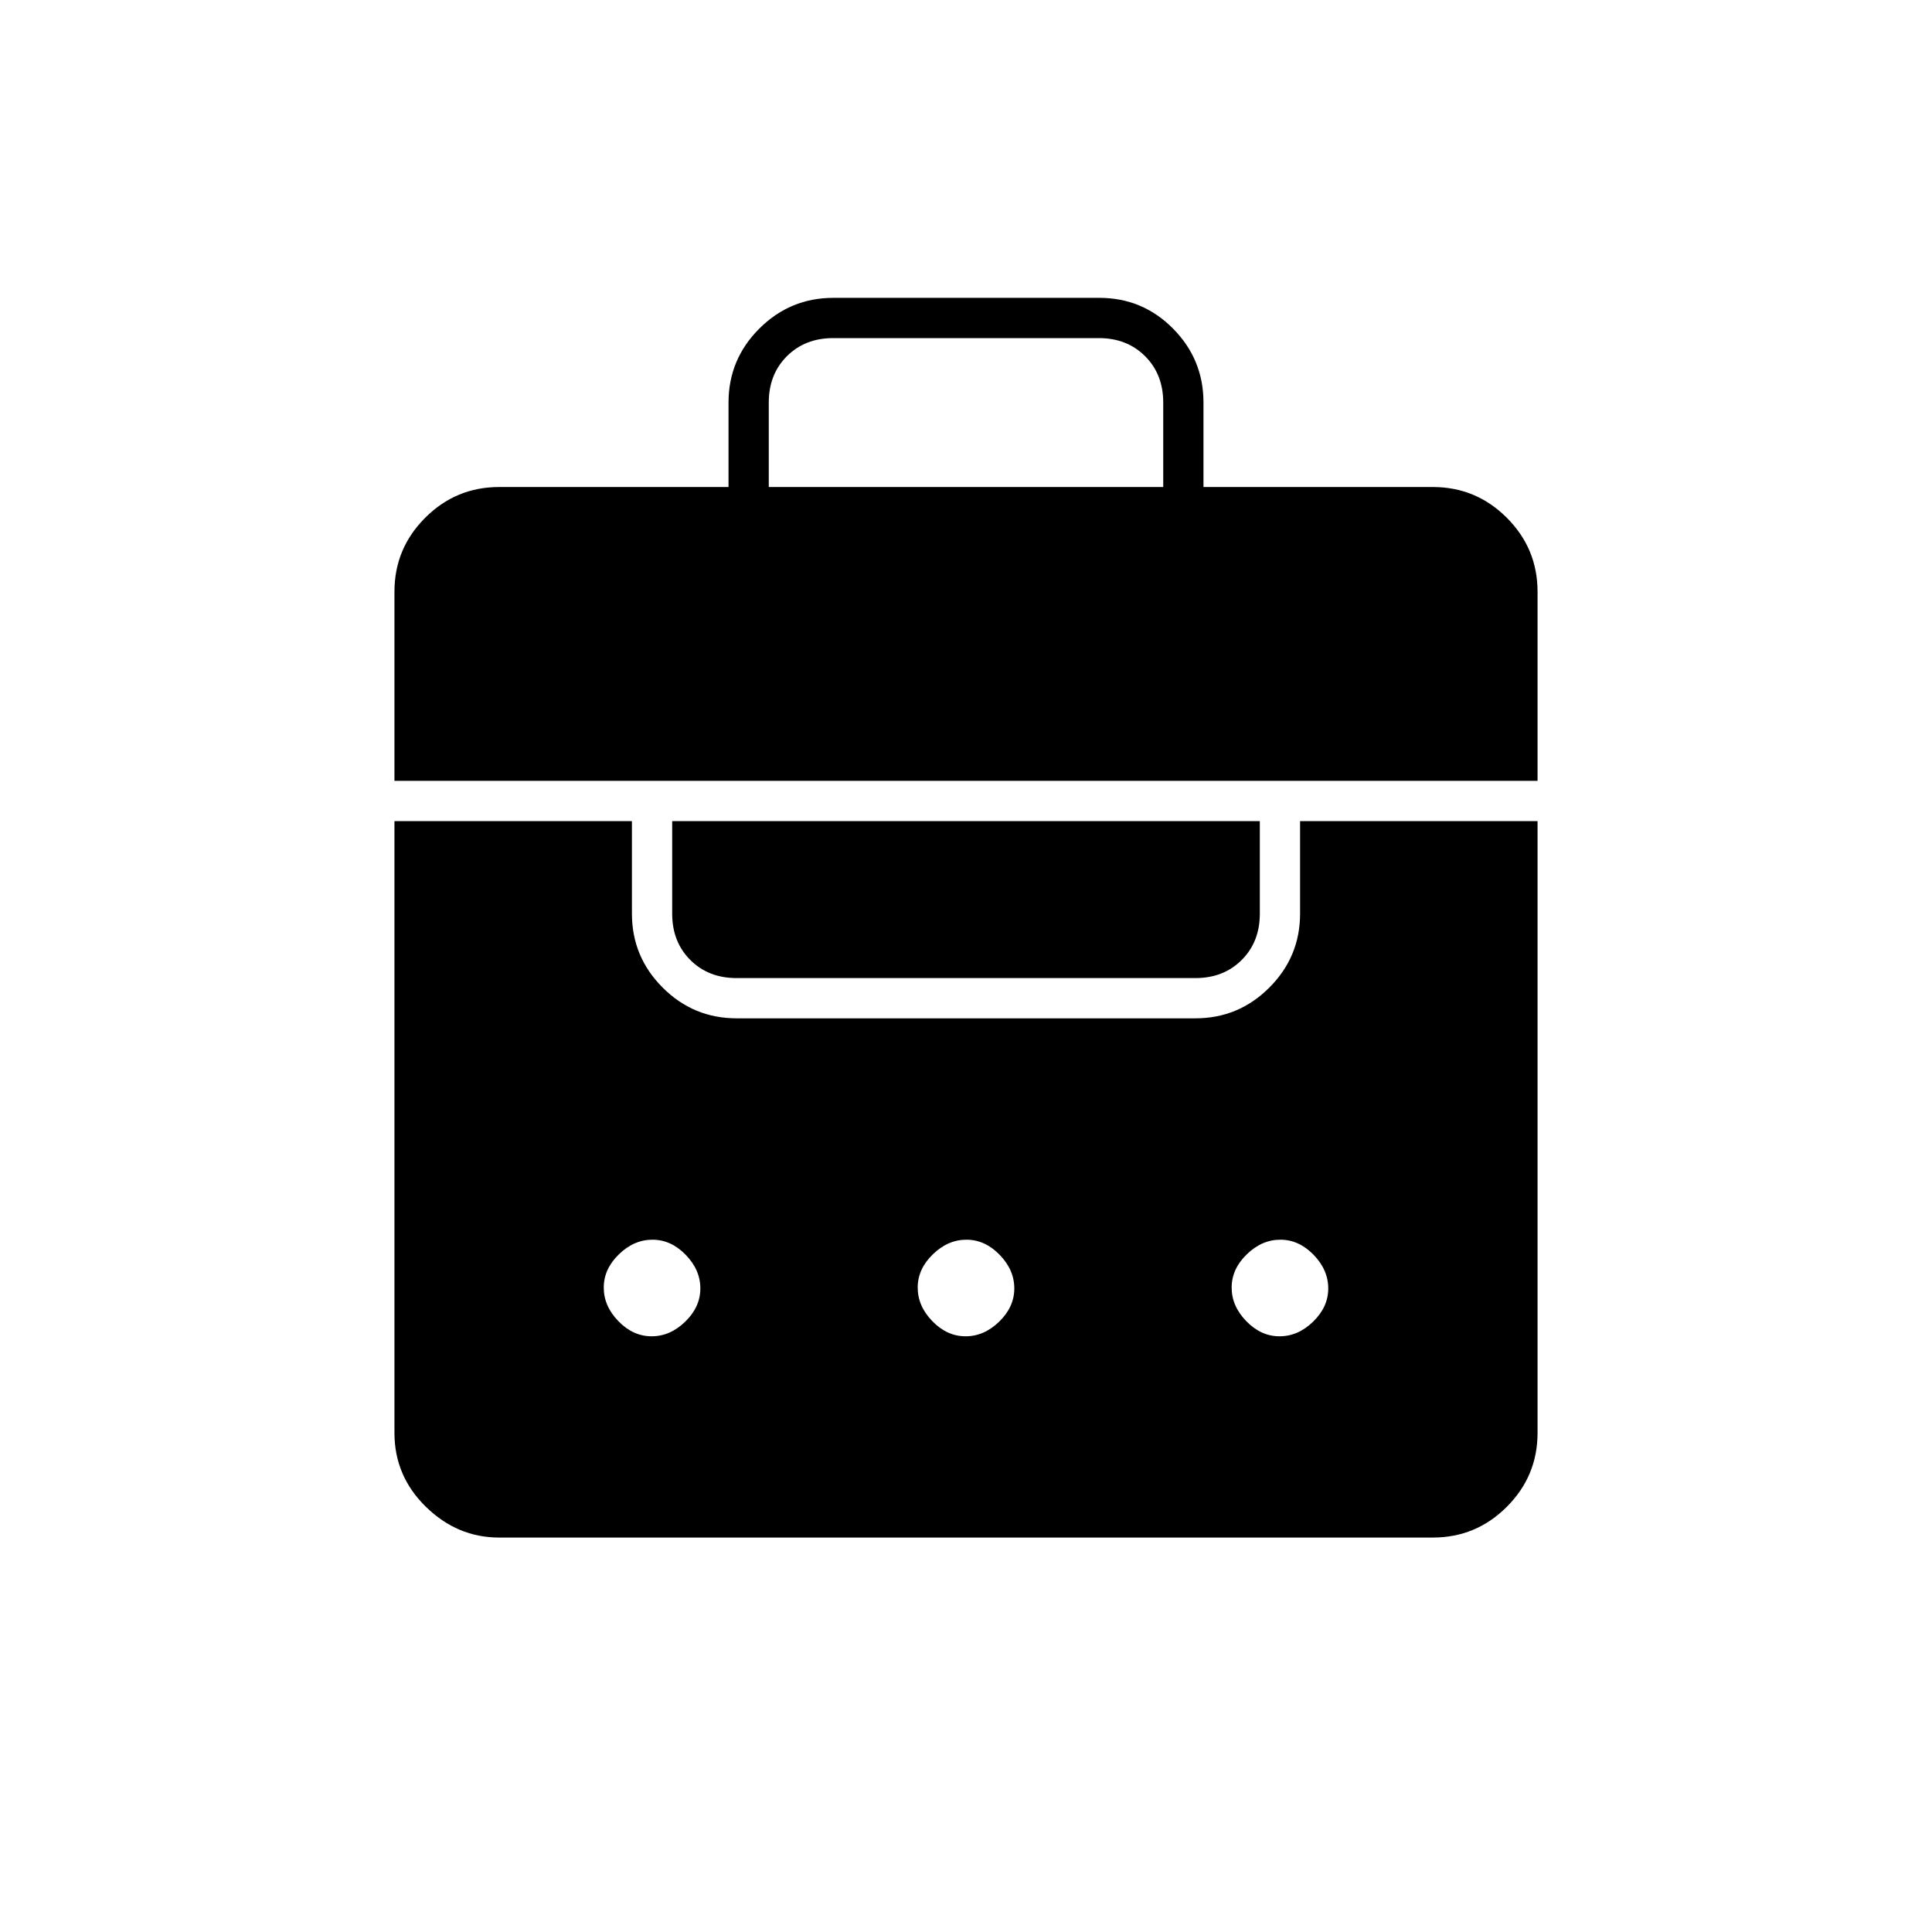 <svg xmlns="http://www.w3.org/2000/svg" height="20" viewBox="0 -960 960 960" width="20"><path d="M362-718v-42q0-21.45 15.301-36.725Q392.602-812 414.088-812h132.176q21.486 0 36.611 15.275Q598-781.45 598-760v42h114q21.45 0 36.725 15.275Q764-687.45 764-666v94H196v-94q0-21.45 15.275-36.725Q226.55-718 248-718h114ZM248-196q-20.75 0-36.375-15.275T196-248v-304h118v46q0 21.45 15.275 36.725Q344.55-454 366-454h228q21.45 0 36.725-15.275Q646-484.55 646-506v-46h118v304q0 21.45-15.275 36.725Q733.45-196 712-196H248Zm75.789-100q9.211 0 16.711-7.289 7.5-7.29 7.5-16.5 0-9.211-7.289-16.711-7.29-7.5-16.5-7.5-9.211 0-16.711 7.289-7.5 7.29-7.5 16.5 0 9.211 7.289 16.711 7.29 7.5 16.5 7.5Zm156 0q9.211 0 16.711-7.289 7.5-7.29 7.5-16.5 0-9.211-7.289-16.711-7.29-7.5-16.5-7.5-9.211 0-16.711 7.289-7.5 7.29-7.5 16.5 0 9.211 7.289 16.711 7.29 7.5 16.5 7.5Zm156 0q9.211 0 16.711-7.289 7.5-7.29 7.5-16.5 0-9.211-7.289-16.711-7.29-7.5-16.5-7.5-9.211 0-16.711 7.289-7.5 7.29-7.5 16.5 0 9.211 7.289 16.711 7.29 7.5 16.5 7.5ZM366-474q-14 0-23-9t-9-23v-46h292v46q0 14-9 23t-23 9H366Zm16-244h196v-42q0-14-9-23t-23-9H414q-14 0-23 9t-9 23v42Z"/></svg>